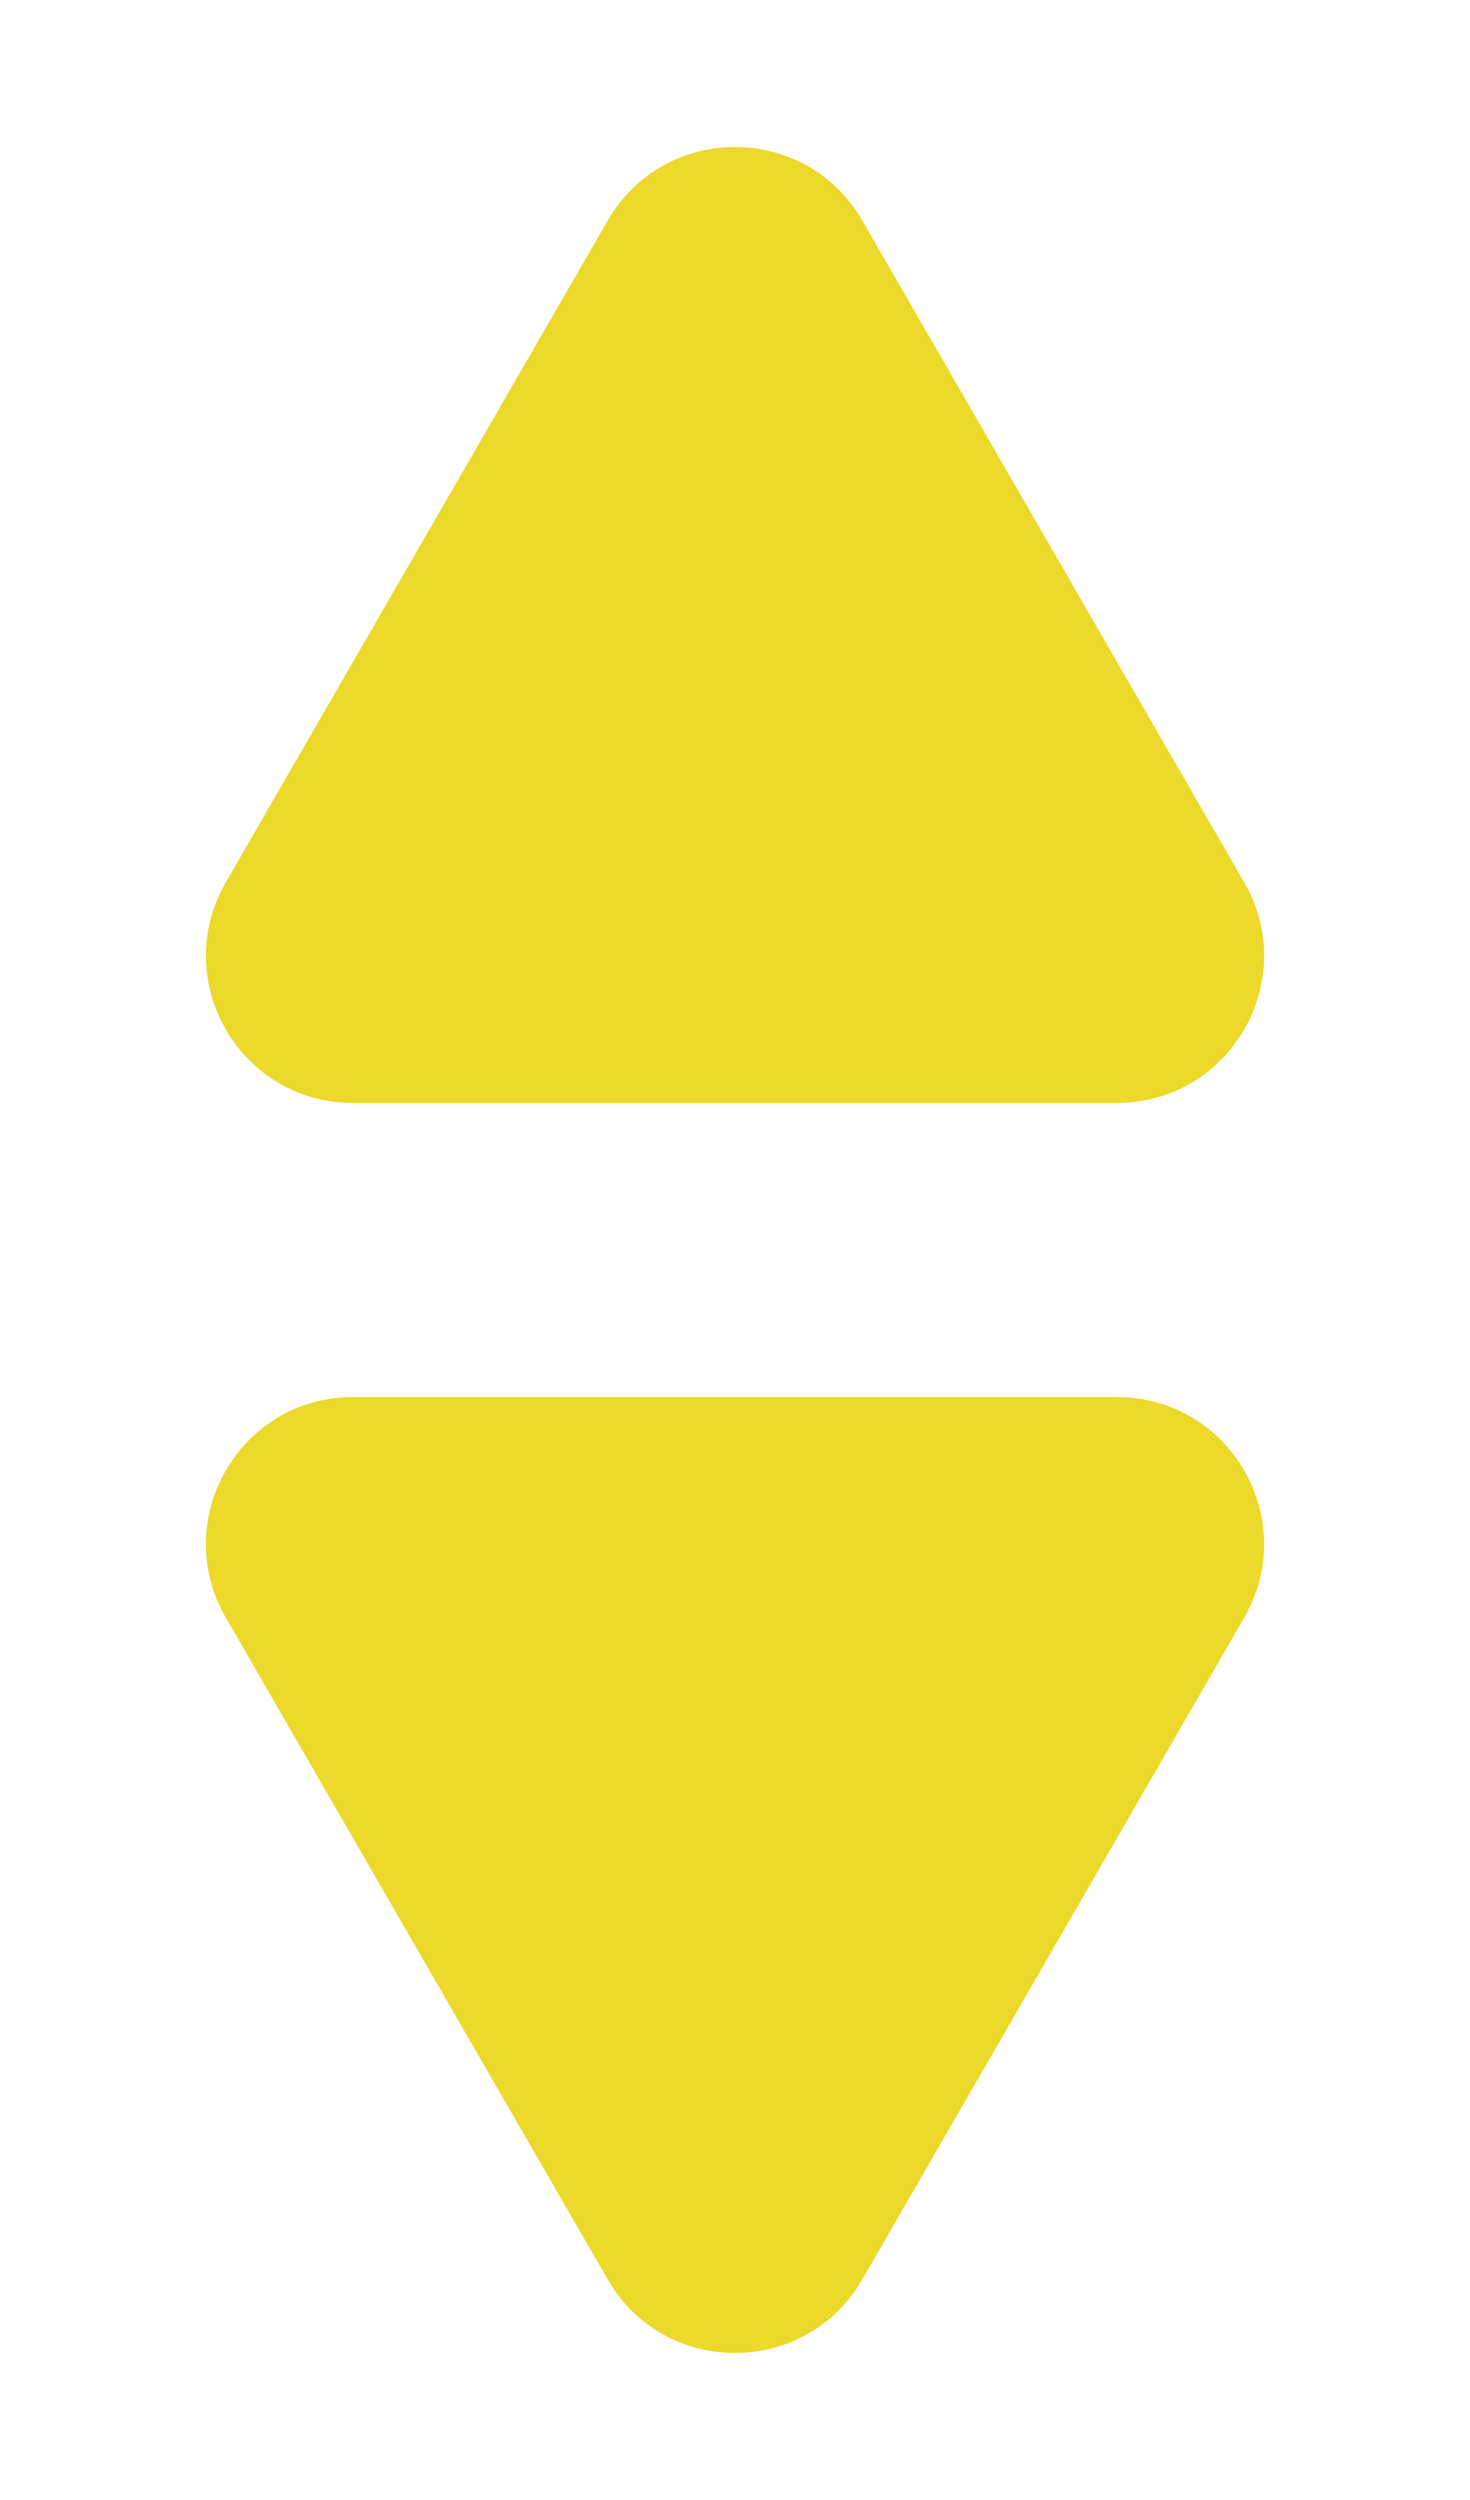 <svg width="10" height="17" viewBox="0 0 10 17" fill="none" xmlns="http://www.w3.org/2000/svg">
<path d="M4.134 1.5C4.519 0.833 5.481 0.833 5.866 1.5L8.464 6C8.849 6.667 8.368 7.5 7.598 7.5H2.402C1.632 7.5 1.151 6.667 1.536 6L4.134 1.5Z" fill="#ECD929"/>
<path d="M5.866 15.5C5.481 16.167 4.519 16.167 4.134 15.5L1.536 11C1.151 10.333 1.632 9.5 2.402 9.5H7.598C8.368 9.5 8.849 10.333 8.464 11L5.866 15.5Z" fill="#ECD929"/>
</svg>
